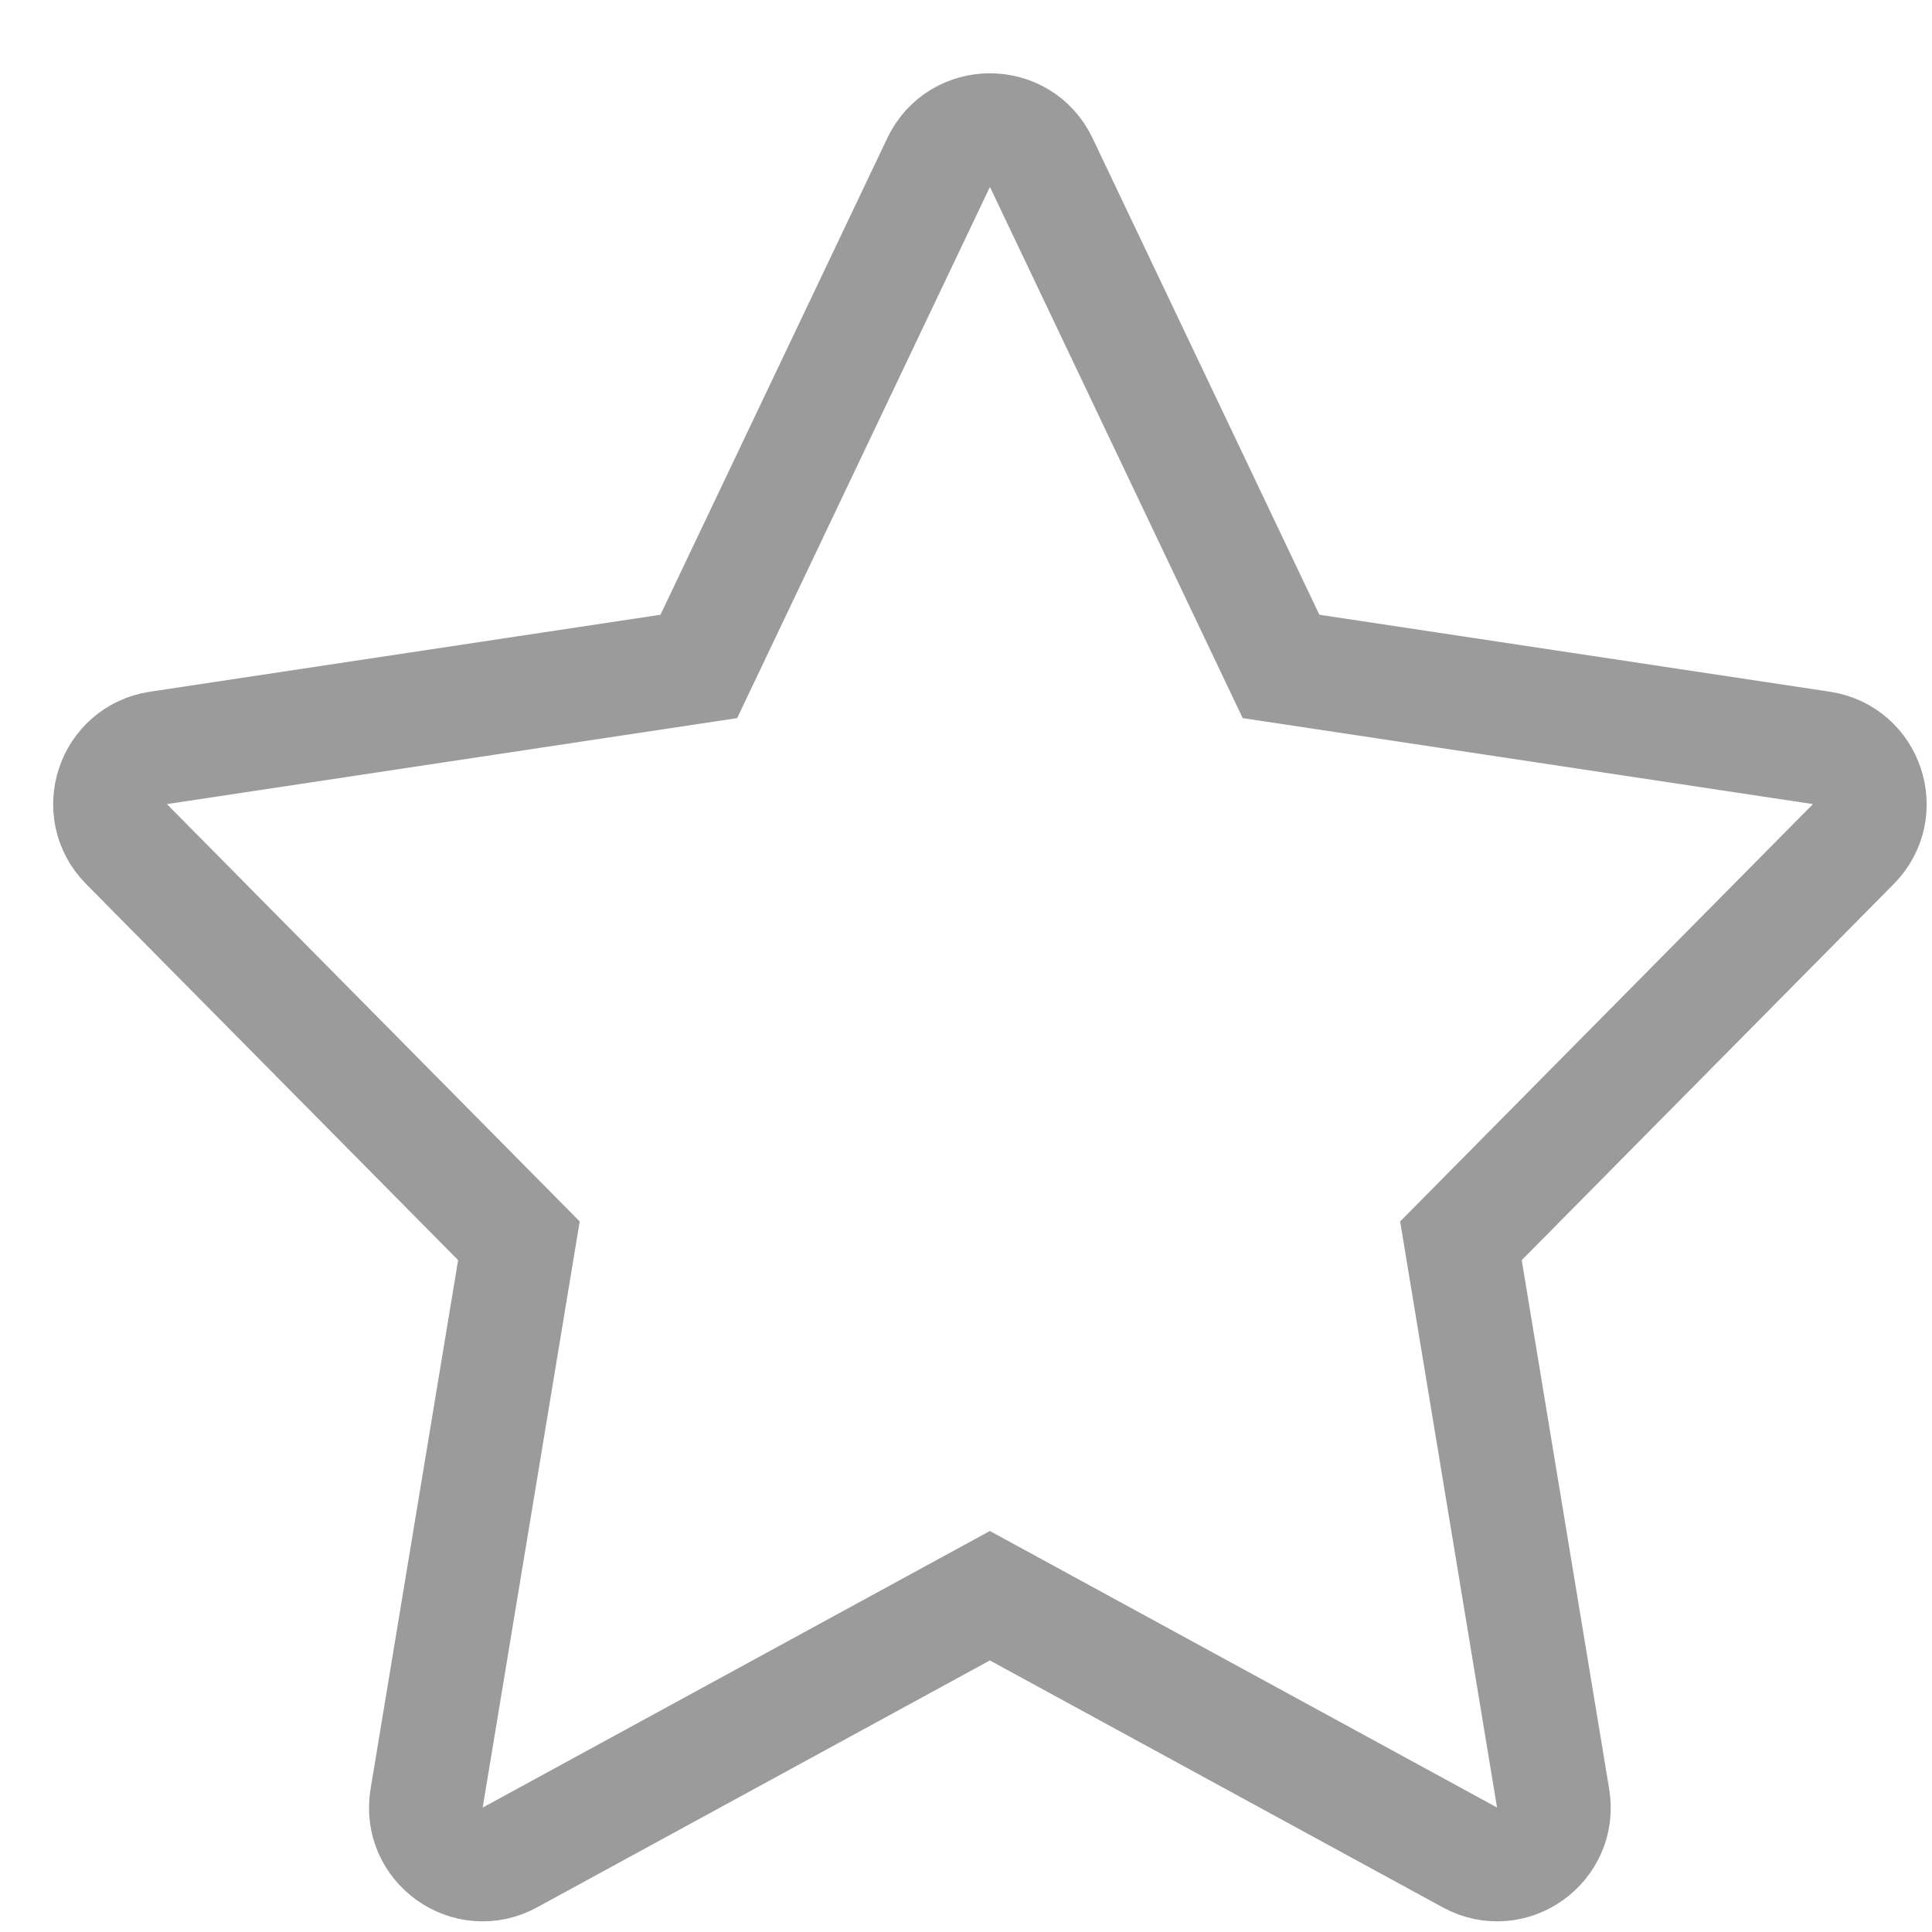 <svg width="17" height="17" viewBox="0 0 17 17" fill="none" xmlns="http://www.w3.org/2000/svg">
<path fill-rule="evenodd" clip-rule="evenodd" d="M8.71 14.041L4.487 16.344C4.121 16.544 3.686 16.235 3.754 15.823L4.566 10.918L1.113 7.427C0.825 7.136 0.989 6.642 1.394 6.581L6.149 5.864L8.259 1.43C8.44 1.05 8.981 1.05 9.162 1.43L11.272 5.864L16.027 6.581C16.431 6.642 16.596 7.136 16.308 7.427L12.855 10.918L13.666 15.823C13.734 16.235 13.299 16.544 12.934 16.344L8.71 14.041Z" stroke="#9B9B9B"/>
</svg>
